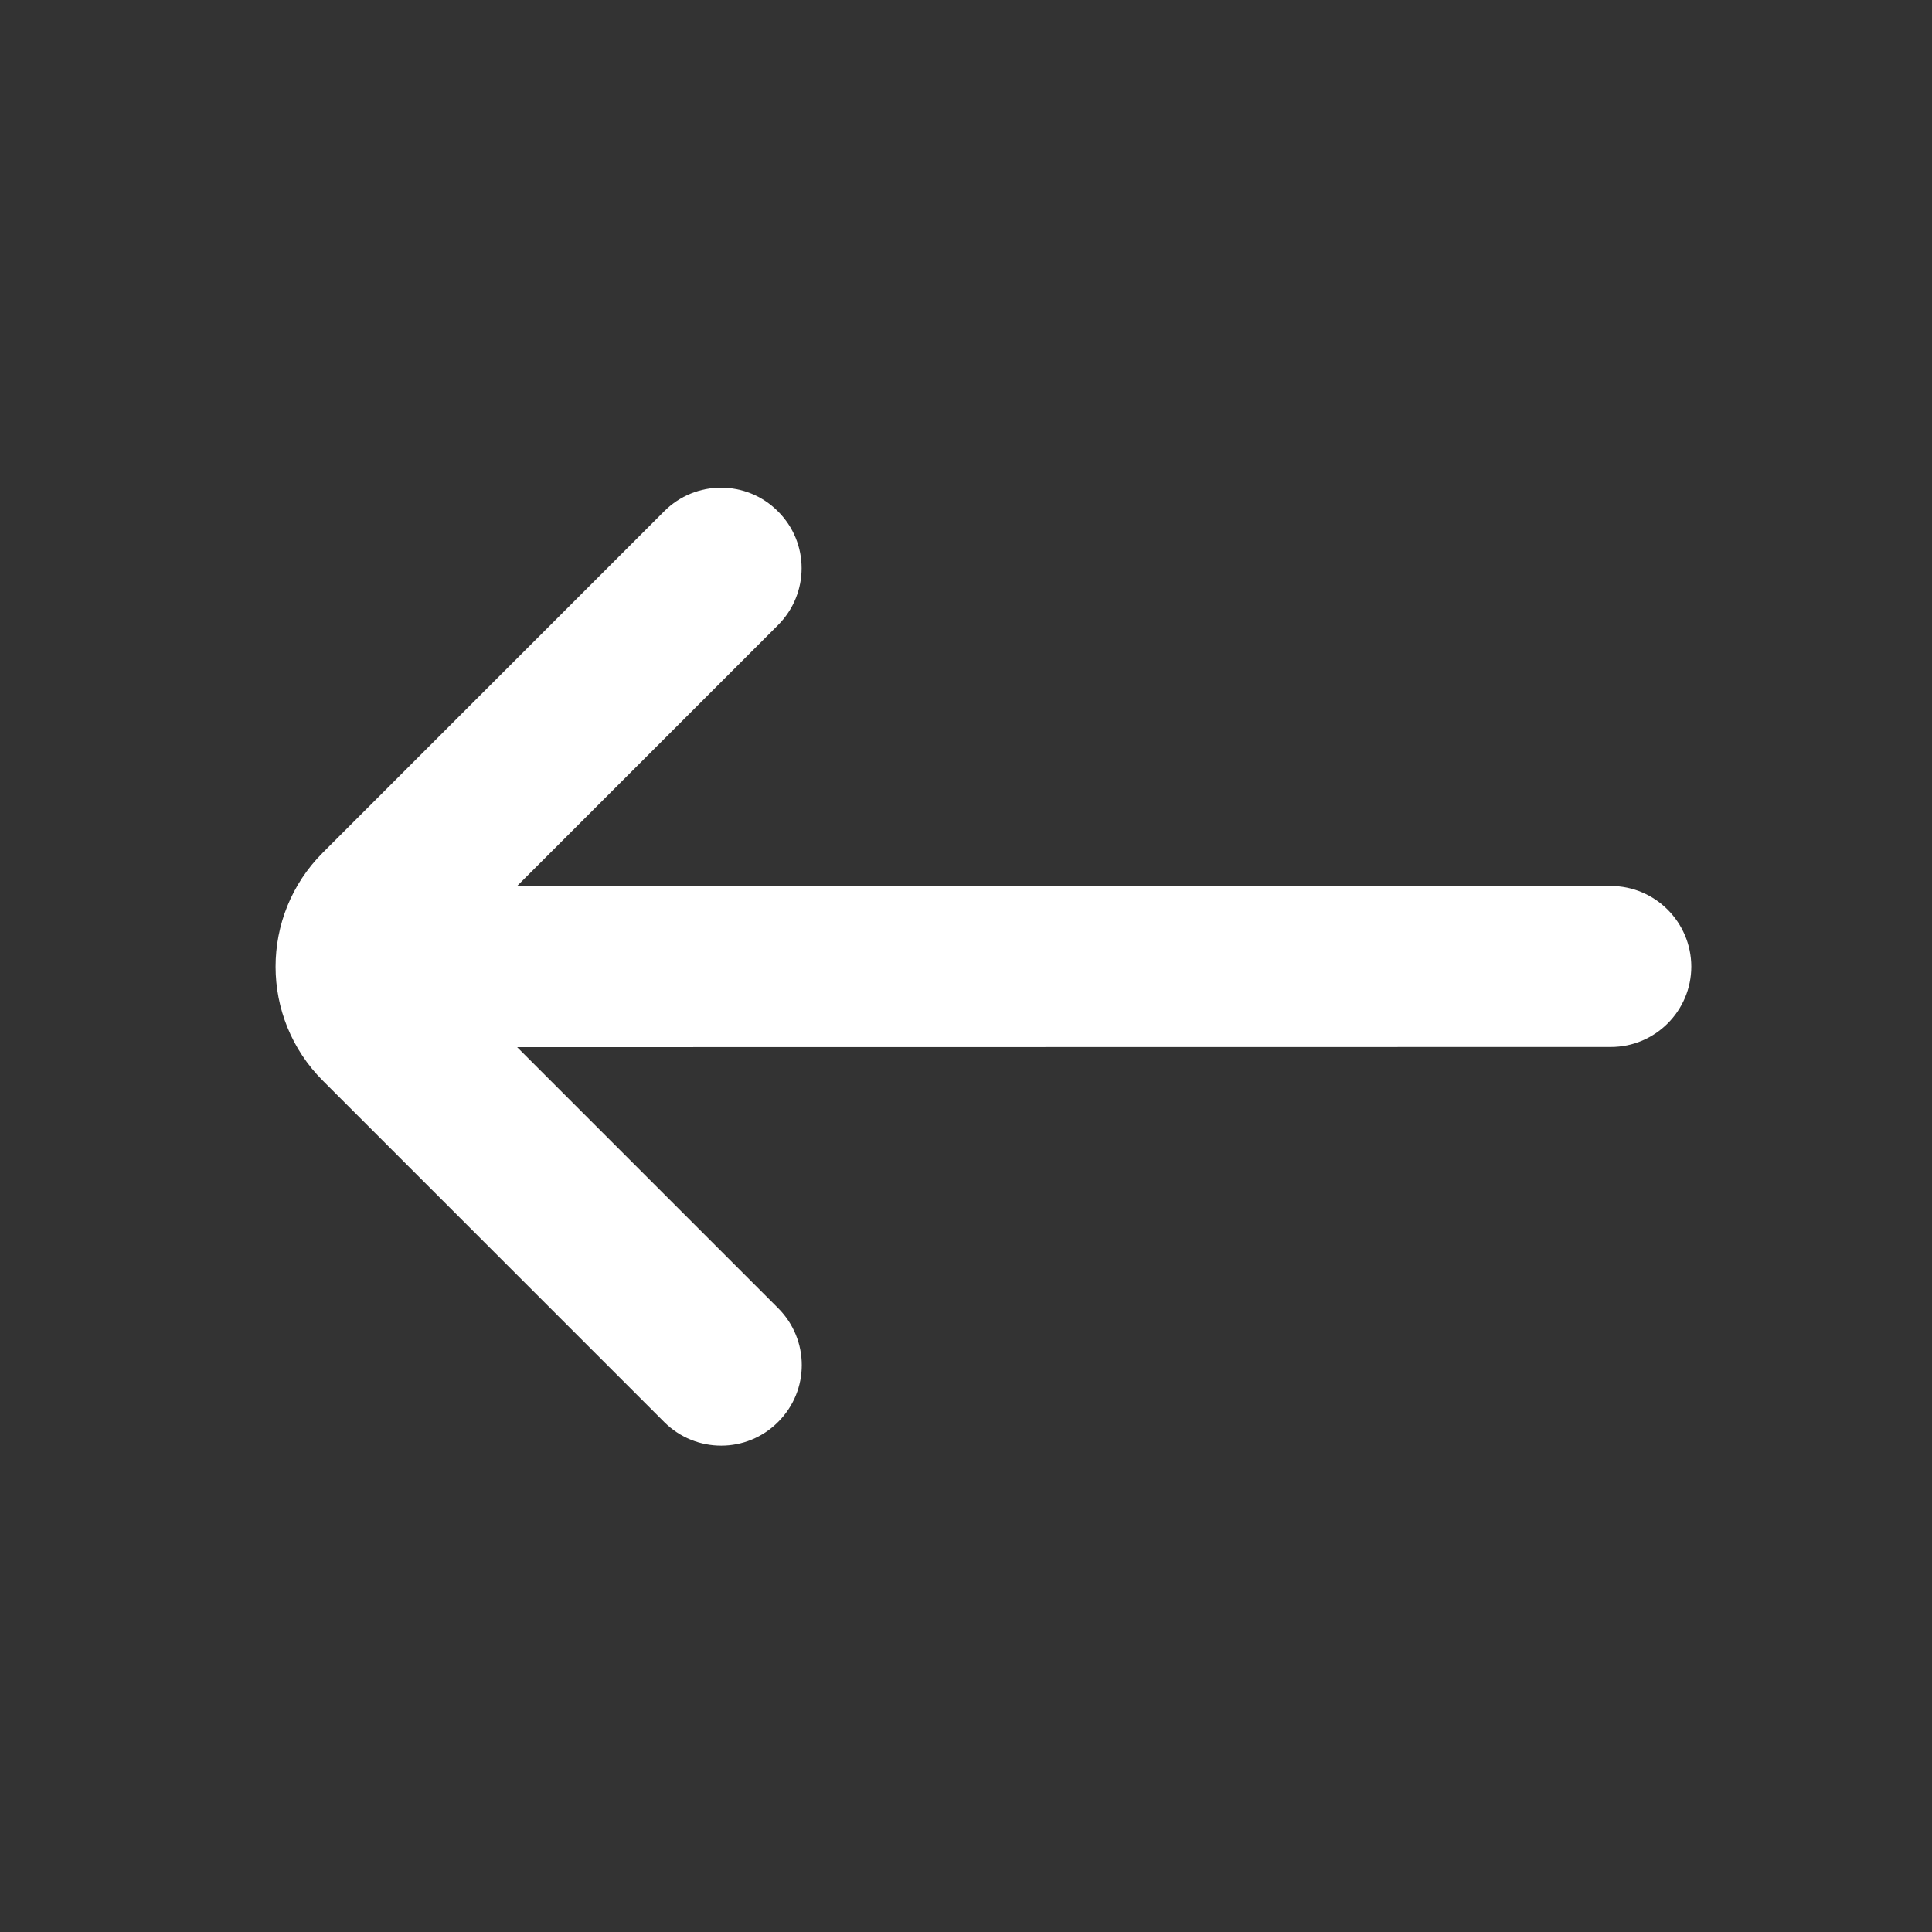 <svg width="12" height="12" viewBox="0 0 12 12" fill="none" xmlns="http://www.w3.org/2000/svg">
<rect x="0" y="0" width="12" height="12" fill="#333333" stroke="none"/>
<path d="M3.212 6.504L10.005 6.503C10.281 6.503 10.505 6.279 10.505 6.003C10.504 5.727 10.28 5.503 10.004 5.503L3.211 5.504L4.832 3.883C5.028 3.687 5.028 3.371 4.832 3.176C4.637 2.98 4.32 2.98 4.125 3.176L2.004 5.297C1.614 5.688 1.614 6.321 2.005 6.712L4.126 8.833C4.322 9.028 4.638 9.028 4.833 8.832C5.029 8.637 5.029 8.321 4.833 8.125L3.212 6.504Z" fill="white"/>
</svg>
